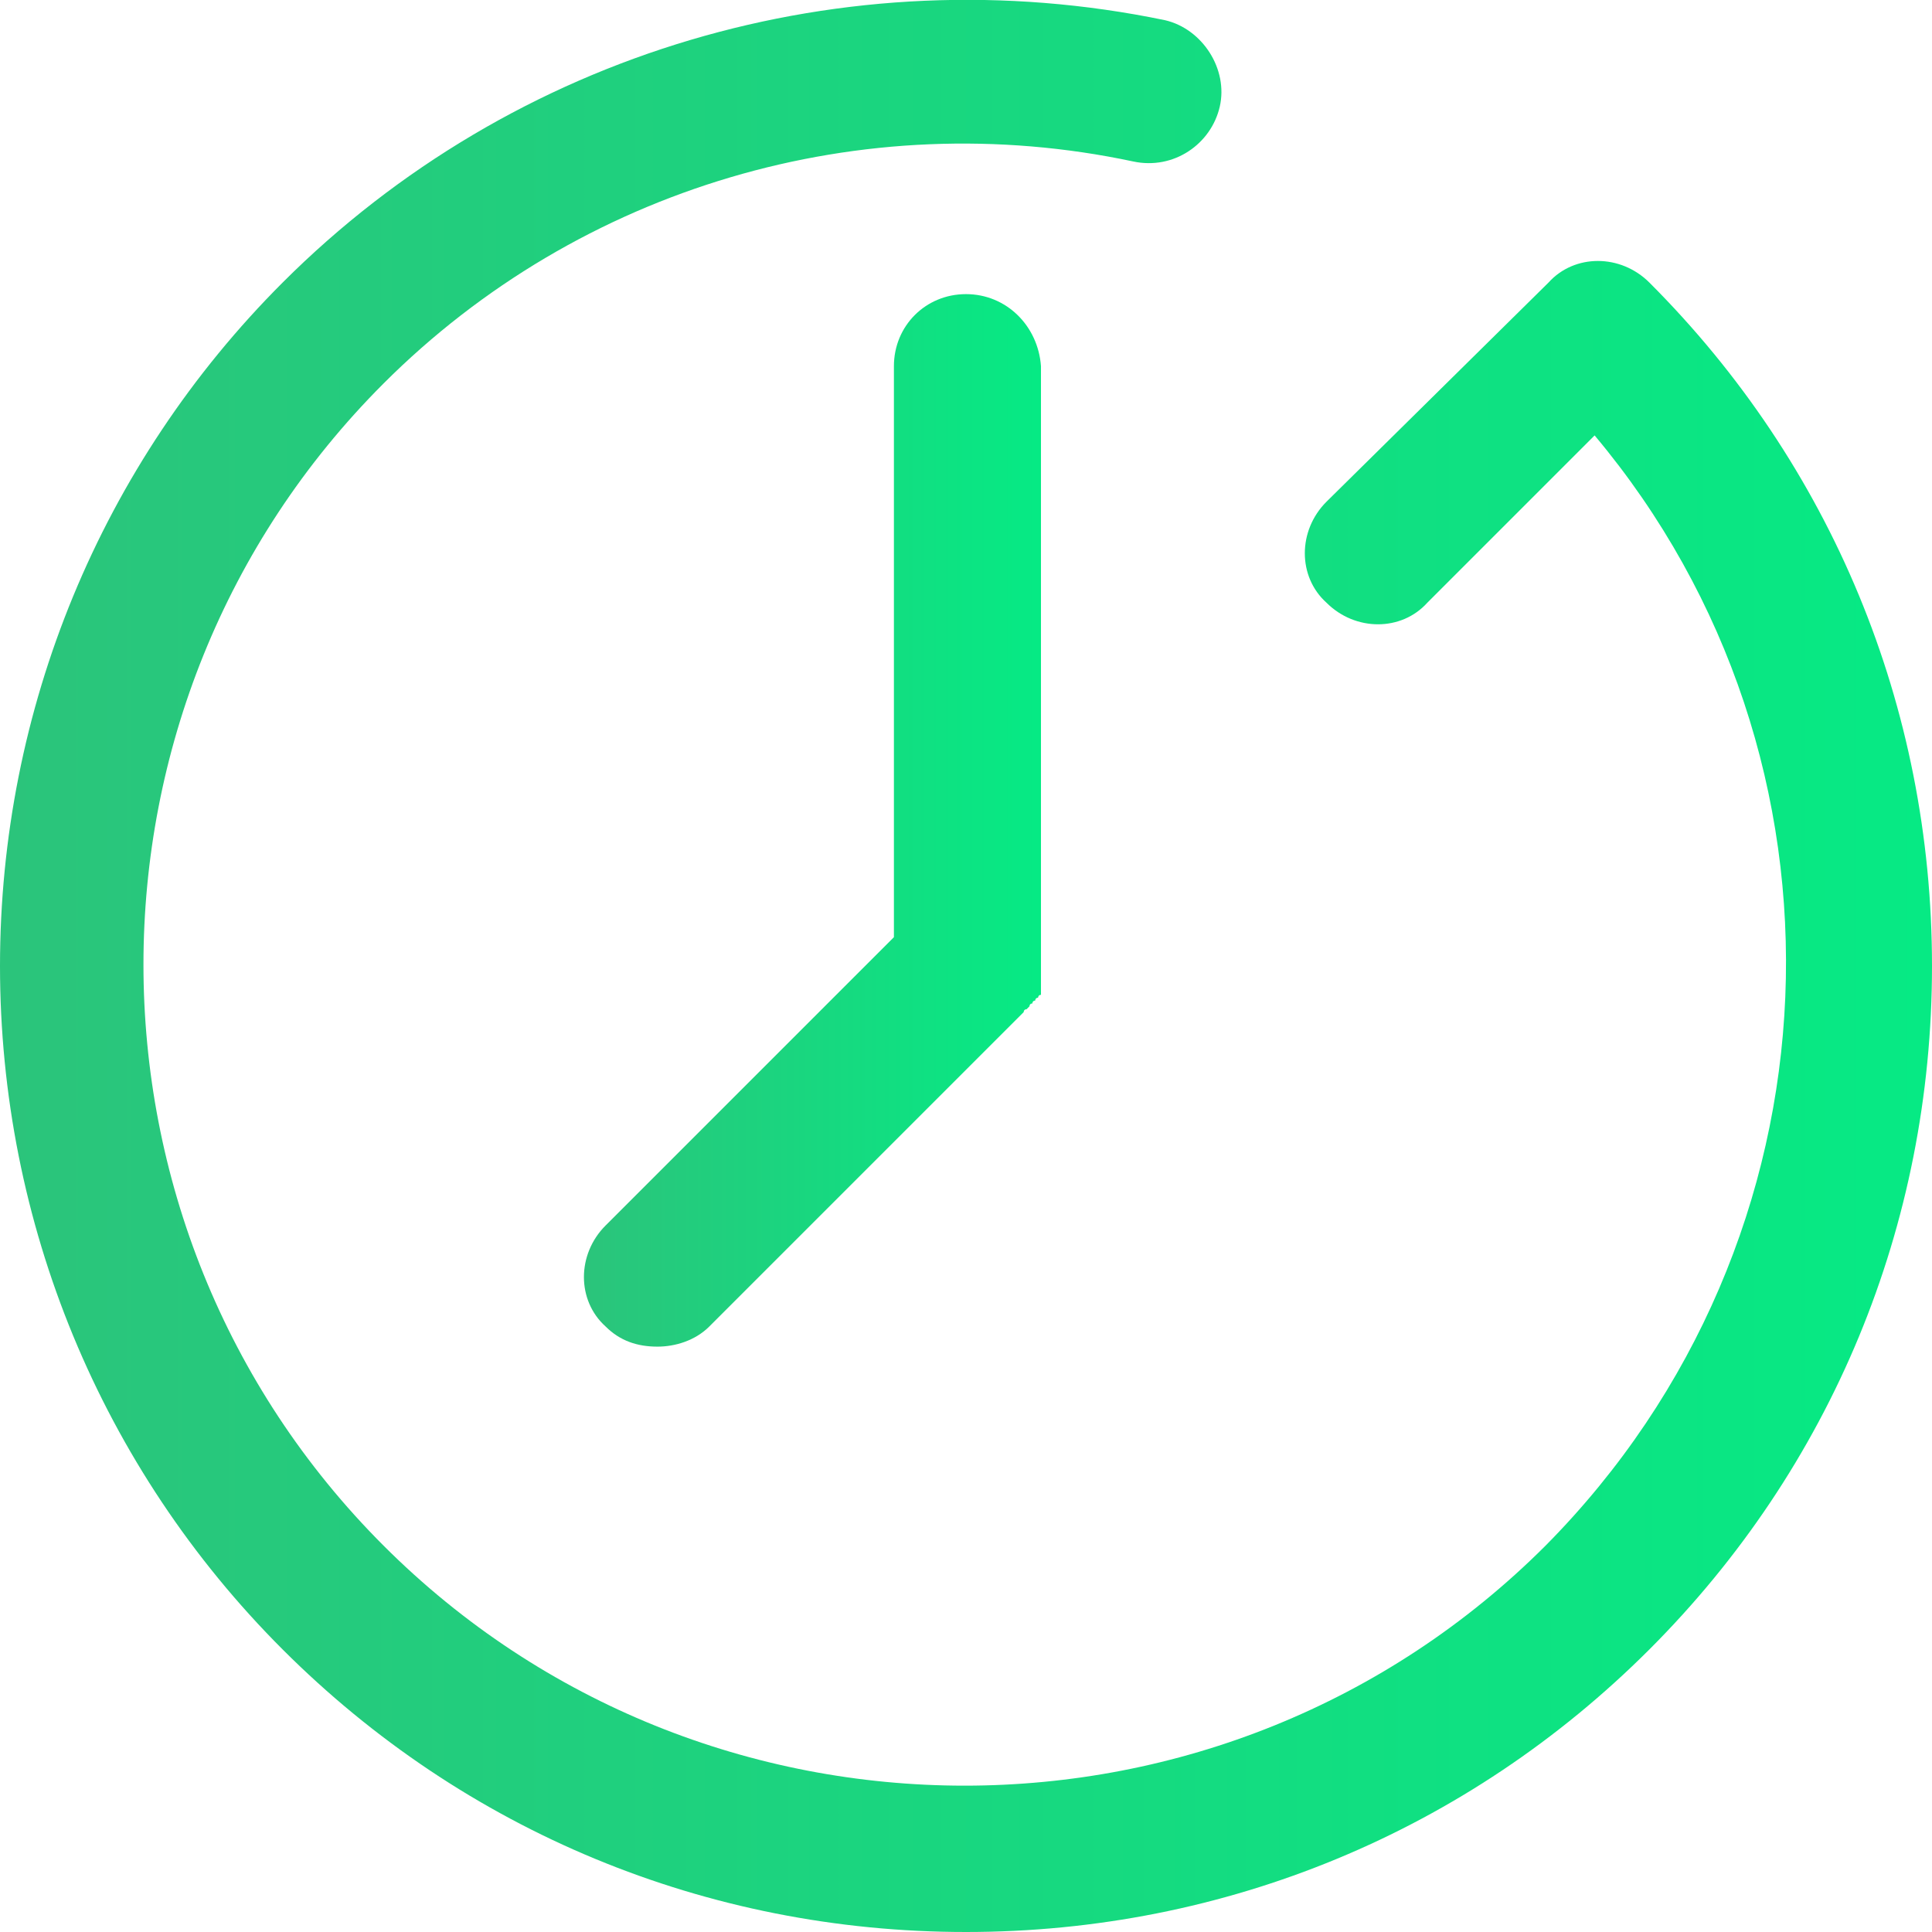 <?xml version="1.0" encoding="utf-8"?>
<!-- Generator: Adobe Illustrator 24.3.0, SVG Export Plug-In . SVG Version: 6.00 Build 0)  -->
<svg version="1.1" id="Calque_1" xmlns="http://www.w3.org/2000/svg" xmlns:xlink="http://www.w3.org/1999/xlink" x="0px" y="0px"
	 viewBox="0 0 67 67" style="enable-background:new 0 0 67 67;" xml:space="preserve">
<style type="text/css">
	.st0{clip-path:url(#SVGID_2_);}
	.st1{fill:url(#SVGID_3_);}
	.st2{fill:url(#SVGID_4_);}
</style>
<g>
	<defs>
		<rect id="SVGID_1_" width="67" height="67"/>
	</defs>
	<clipPath id="SVGID_2_">
		<use xlink:href="#SVGID_1_"  style="overflow:visible;"/>
	</clipPath>
	<g class="st0">
		
			<linearGradient id="SVGID_3_" gradientUnits="userSpaceOnUse" x1="67" y1="34.499" x2="1.818989e-12" y2="34.499" gradientTransform="matrix(1 0 0 -1 0 68)">
			<stop  offset="0" style="stop-color:#06EA84"/>
			<stop  offset="1" style="stop-color:#2BC47B"/>
		</linearGradient>
		<path class="st1" d="M57.2,9.8c-1-1-2.6-1-3.5,0L46,17.4c-1,1-1,2.6,0,3.5c1,1,2.6,1,3.5,0l5.8-5.8c9.4,11.2,8.8,27.9-1.7,38.5
			c-11.1,11.1-29.2,11.1-40.3,0c-11.1-11.1-11.1-29.2,0-40.3c6.8-6.8,16.6-9.7,26-7.7C40.7,5.9,42,5,42.3,3.7c0.3-1.3-0.6-2.7-1.9-3
			C29.3-1.6,17.8,1.8,9.8,9.8C3.5,16.1,0,24.6,0,33.5c0,8.9,3.5,17.4,9.8,23.7c6.3,6.3,14.7,9.8,23.7,9.8s17.4-3.5,23.7-9.8
			S67,42.5,67,33.5C67,24.5,63.5,16.1,57.2,9.8z"/>
		
			<linearGradient id="SVGID_4_" gradientUnits="userSpaceOnUse" x1="35.971" y1="39.554" x2="20.29" y2="39.554" gradientTransform="matrix(1 0 0 -1 0 68)">
			<stop  offset="0" style="stop-color:#06EA84"/>
			<stop  offset="1" style="stop-color:#2BC47B"/>
		</linearGradient>
		<path class="st2" d="M33.5,10.2c-1.4,0-2.5,1.1-2.5,2.5v19.8l-10,10c-1,1-1,2.6,0,3.5c0.5,0.5,1.1,0.7,1.8,0.7
			c0.6,0,1.3-0.2,1.8-0.7l10.7-10.7c0.1-0.1,0.1-0.1,0.2-0.2c0,0,0-0.1,0.1-0.1c0,0,0.1-0.1,0.1-0.1c0,0,0-0.1,0.1-0.1
			c0,0,0-0.1,0.1-0.1c0,0,0-0.1,0.1-0.1c0,0,0-0.1,0.1-0.1c0,0,0-0.1,0-0.1c0,0,0-0.1,0-0.1c0,0,0-0.1,0-0.1c0,0,0-0.1,0-0.1
			c0,0,0-0.1,0-0.1c0,0,0-0.1,0-0.1c0-0.1,0-0.2,0-0.2V12.7C36,11.3,34.9,10.2,33.5,10.2z"/>
	</g>
</g>
</svg>
